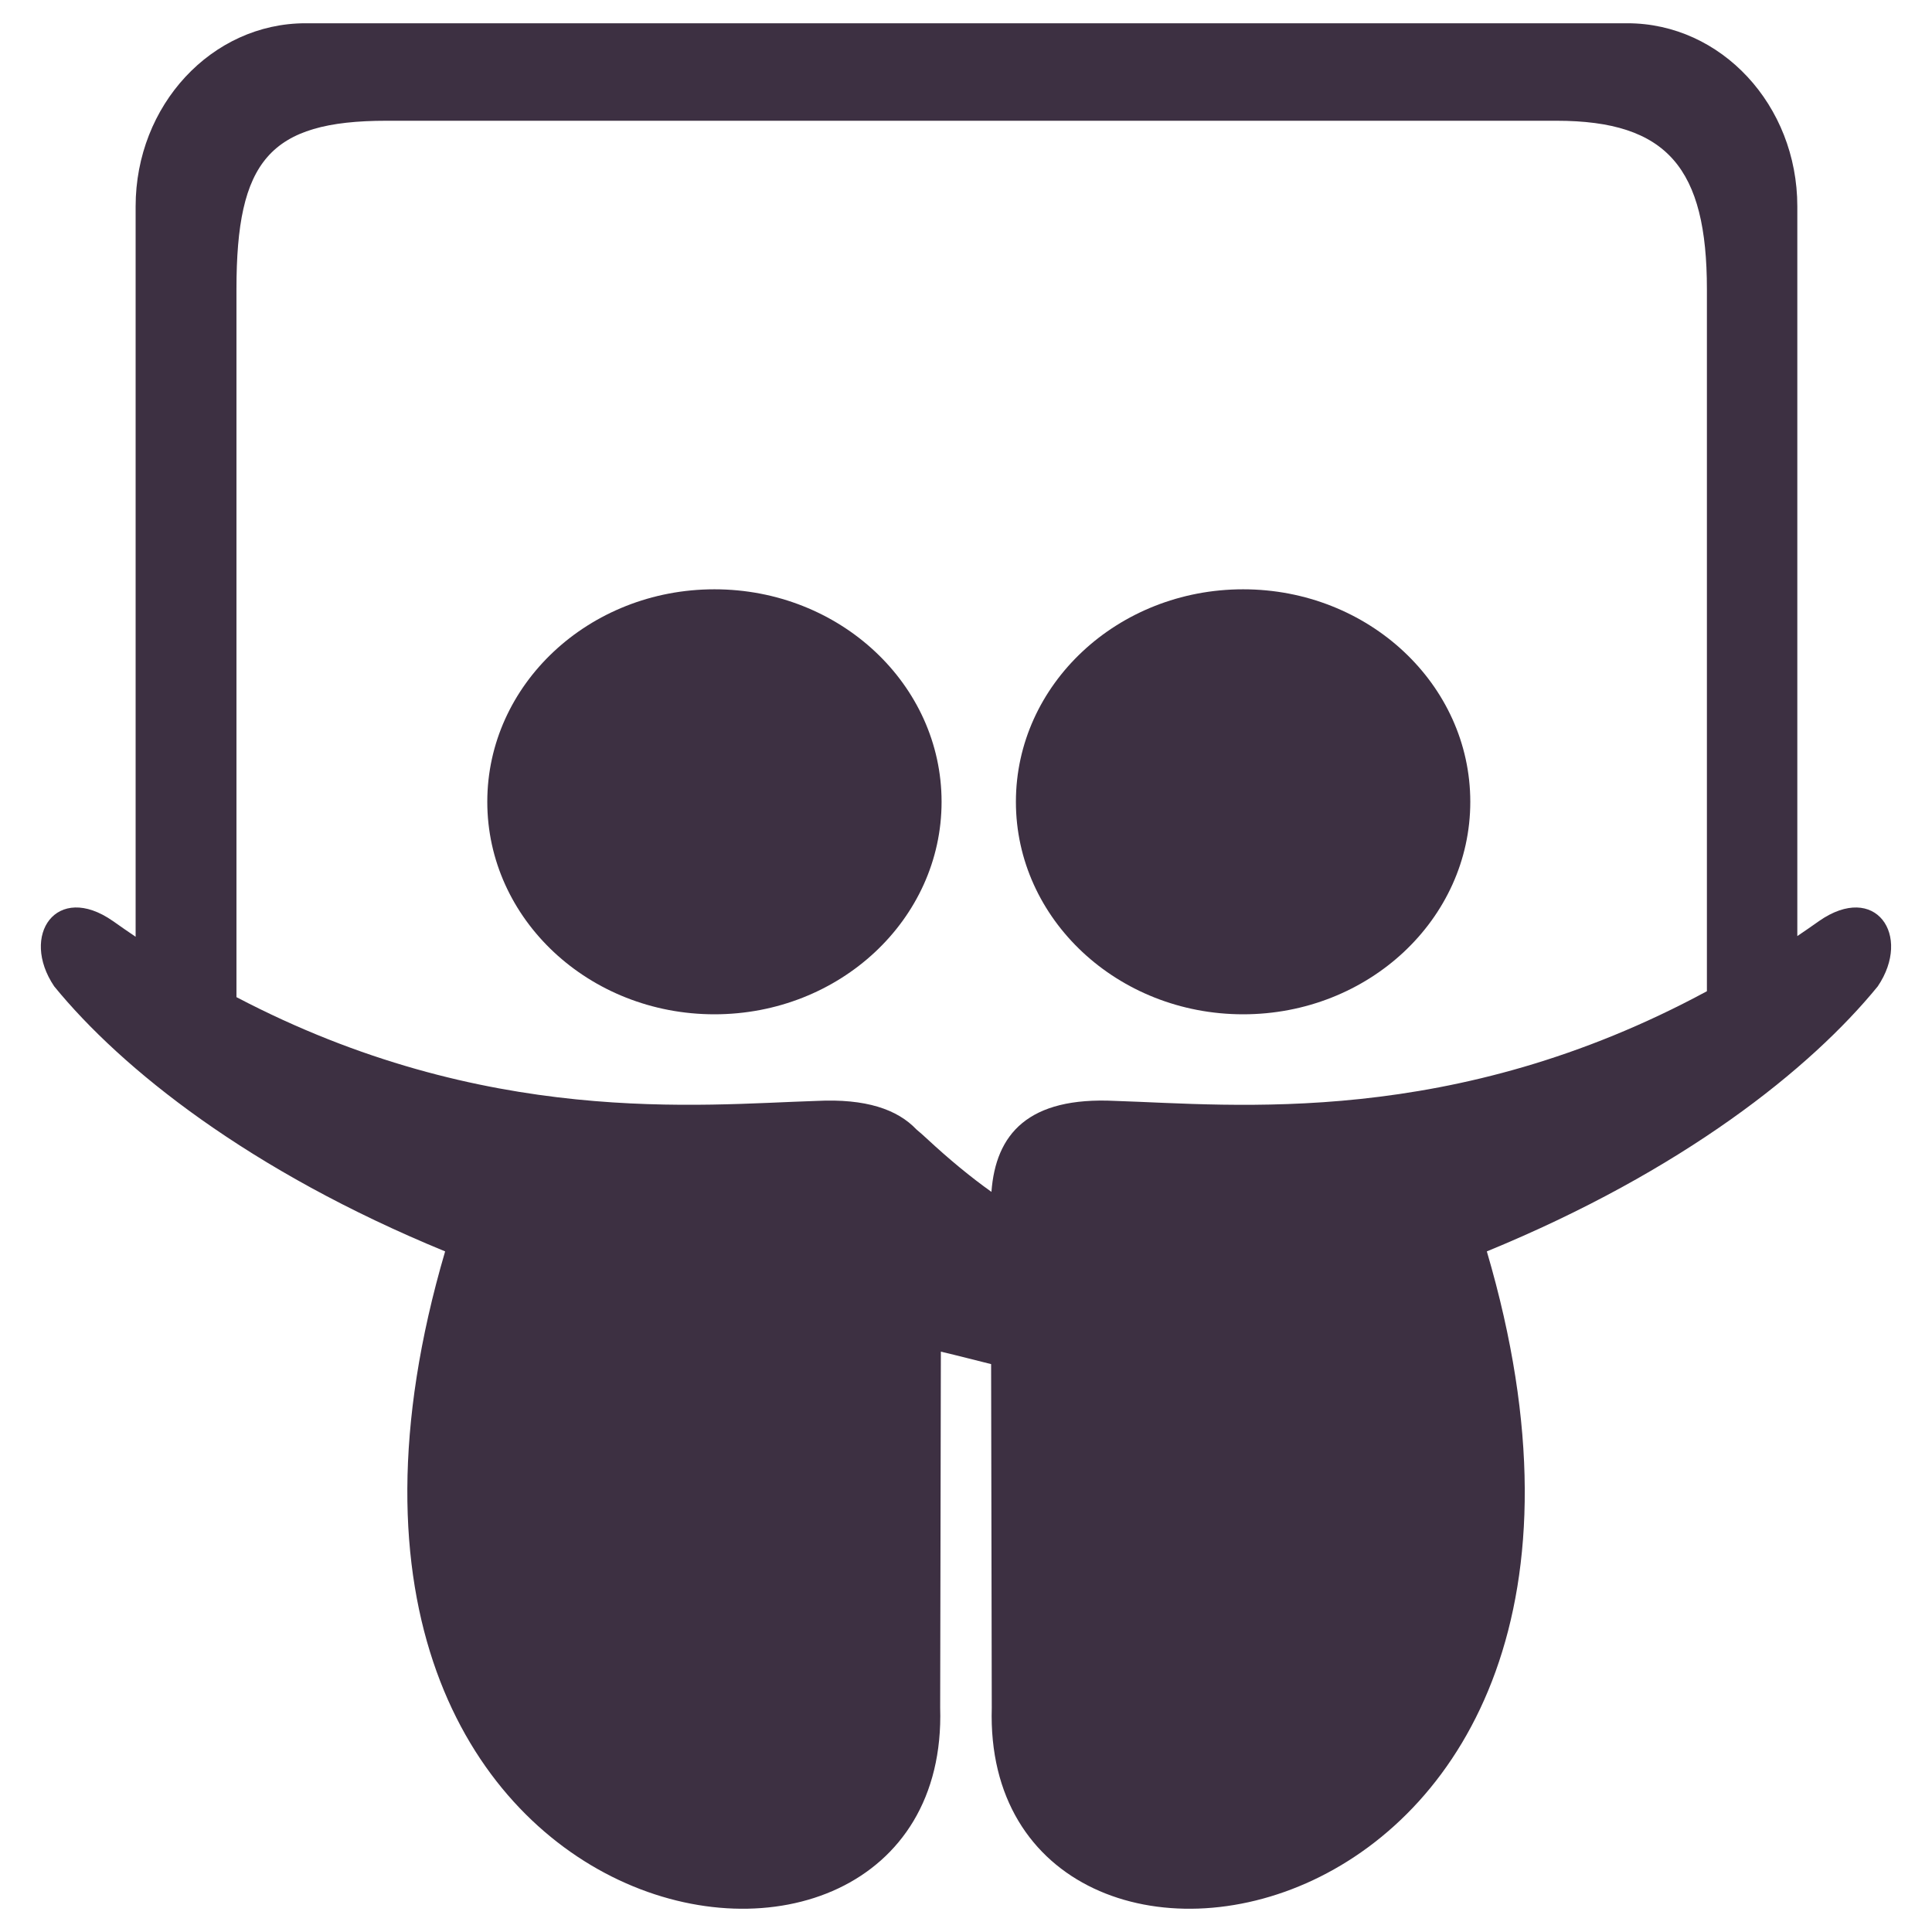 <svg version="1.1" id="Layer_1" xmlns="http://www.w3.org/2000/svg" xmlns:xlink="http://www.w3.org/1999/xlink" x="0px" y="0px" width="100px" height="100px" viewBox="0 0 100 100" enable-background="new 0 0 100 100" xml:space="preserve">
<g fill="#3D3042">
	<path d="M94.154,47.673c-0.376,0.269-0.751,0.524-1.125,0.778V10.684c0-5.243-3.944-9.48-8.796-9.48H15.815 c-4.852,0-8.795,4.237-8.795,9.48v37.802c-0.39-0.265-0.782-0.532-1.175-0.813c-2.915-2.034-4.826,0.735-3.039,3.381 c3.479,4.262,10.093,9.555,20.234,13.718c-10.729,36.55,26.188,42.356,25.623,23.616c0,0.348,0.021-10.637,0.036-18.427 c0.97,0.228,1.81,0.451,2.601,0.645c0.016,7.737,0.034,18.12,0.034,17.782c-0.564,18.74,36.378,12.934,25.624-23.616 c10.142-4.163,16.757-9.456,20.234-13.718C98.98,48.409,97.07,45.64,94.154,47.673z M57.729,56.983 c-4.516-0.227-6.19,1.714-6.412,4.708c-1.087-0.773-2.198-1.692-3.337-2.749c-0.189-0.177-0.37-0.334-0.544-0.48 c-0.99-1.044-2.625-1.605-5.164-1.479c-6.053,0.189-17.131,1.389-30.033-5.371V14.97c0-6.638,1.691-8.72,7.767-8.72H80.56 c5.757,0,7.789,2.474,7.789,8.72v36.335C75.195,58.416,63.871,57.176,57.729,56.983z"/>
	<path d="M64.344,30.502c-6.492,0-11.761,4.923-11.761,10.999S57.852,52.5,64.344,52.5c6.491,0,11.758-4.923,11.758-10.999 S70.835,30.502,64.344,30.502z"/>
	<ellipse cx="36.979" cy="41.501" rx="11.757" ry="10.999"/>
</g>
</svg>
